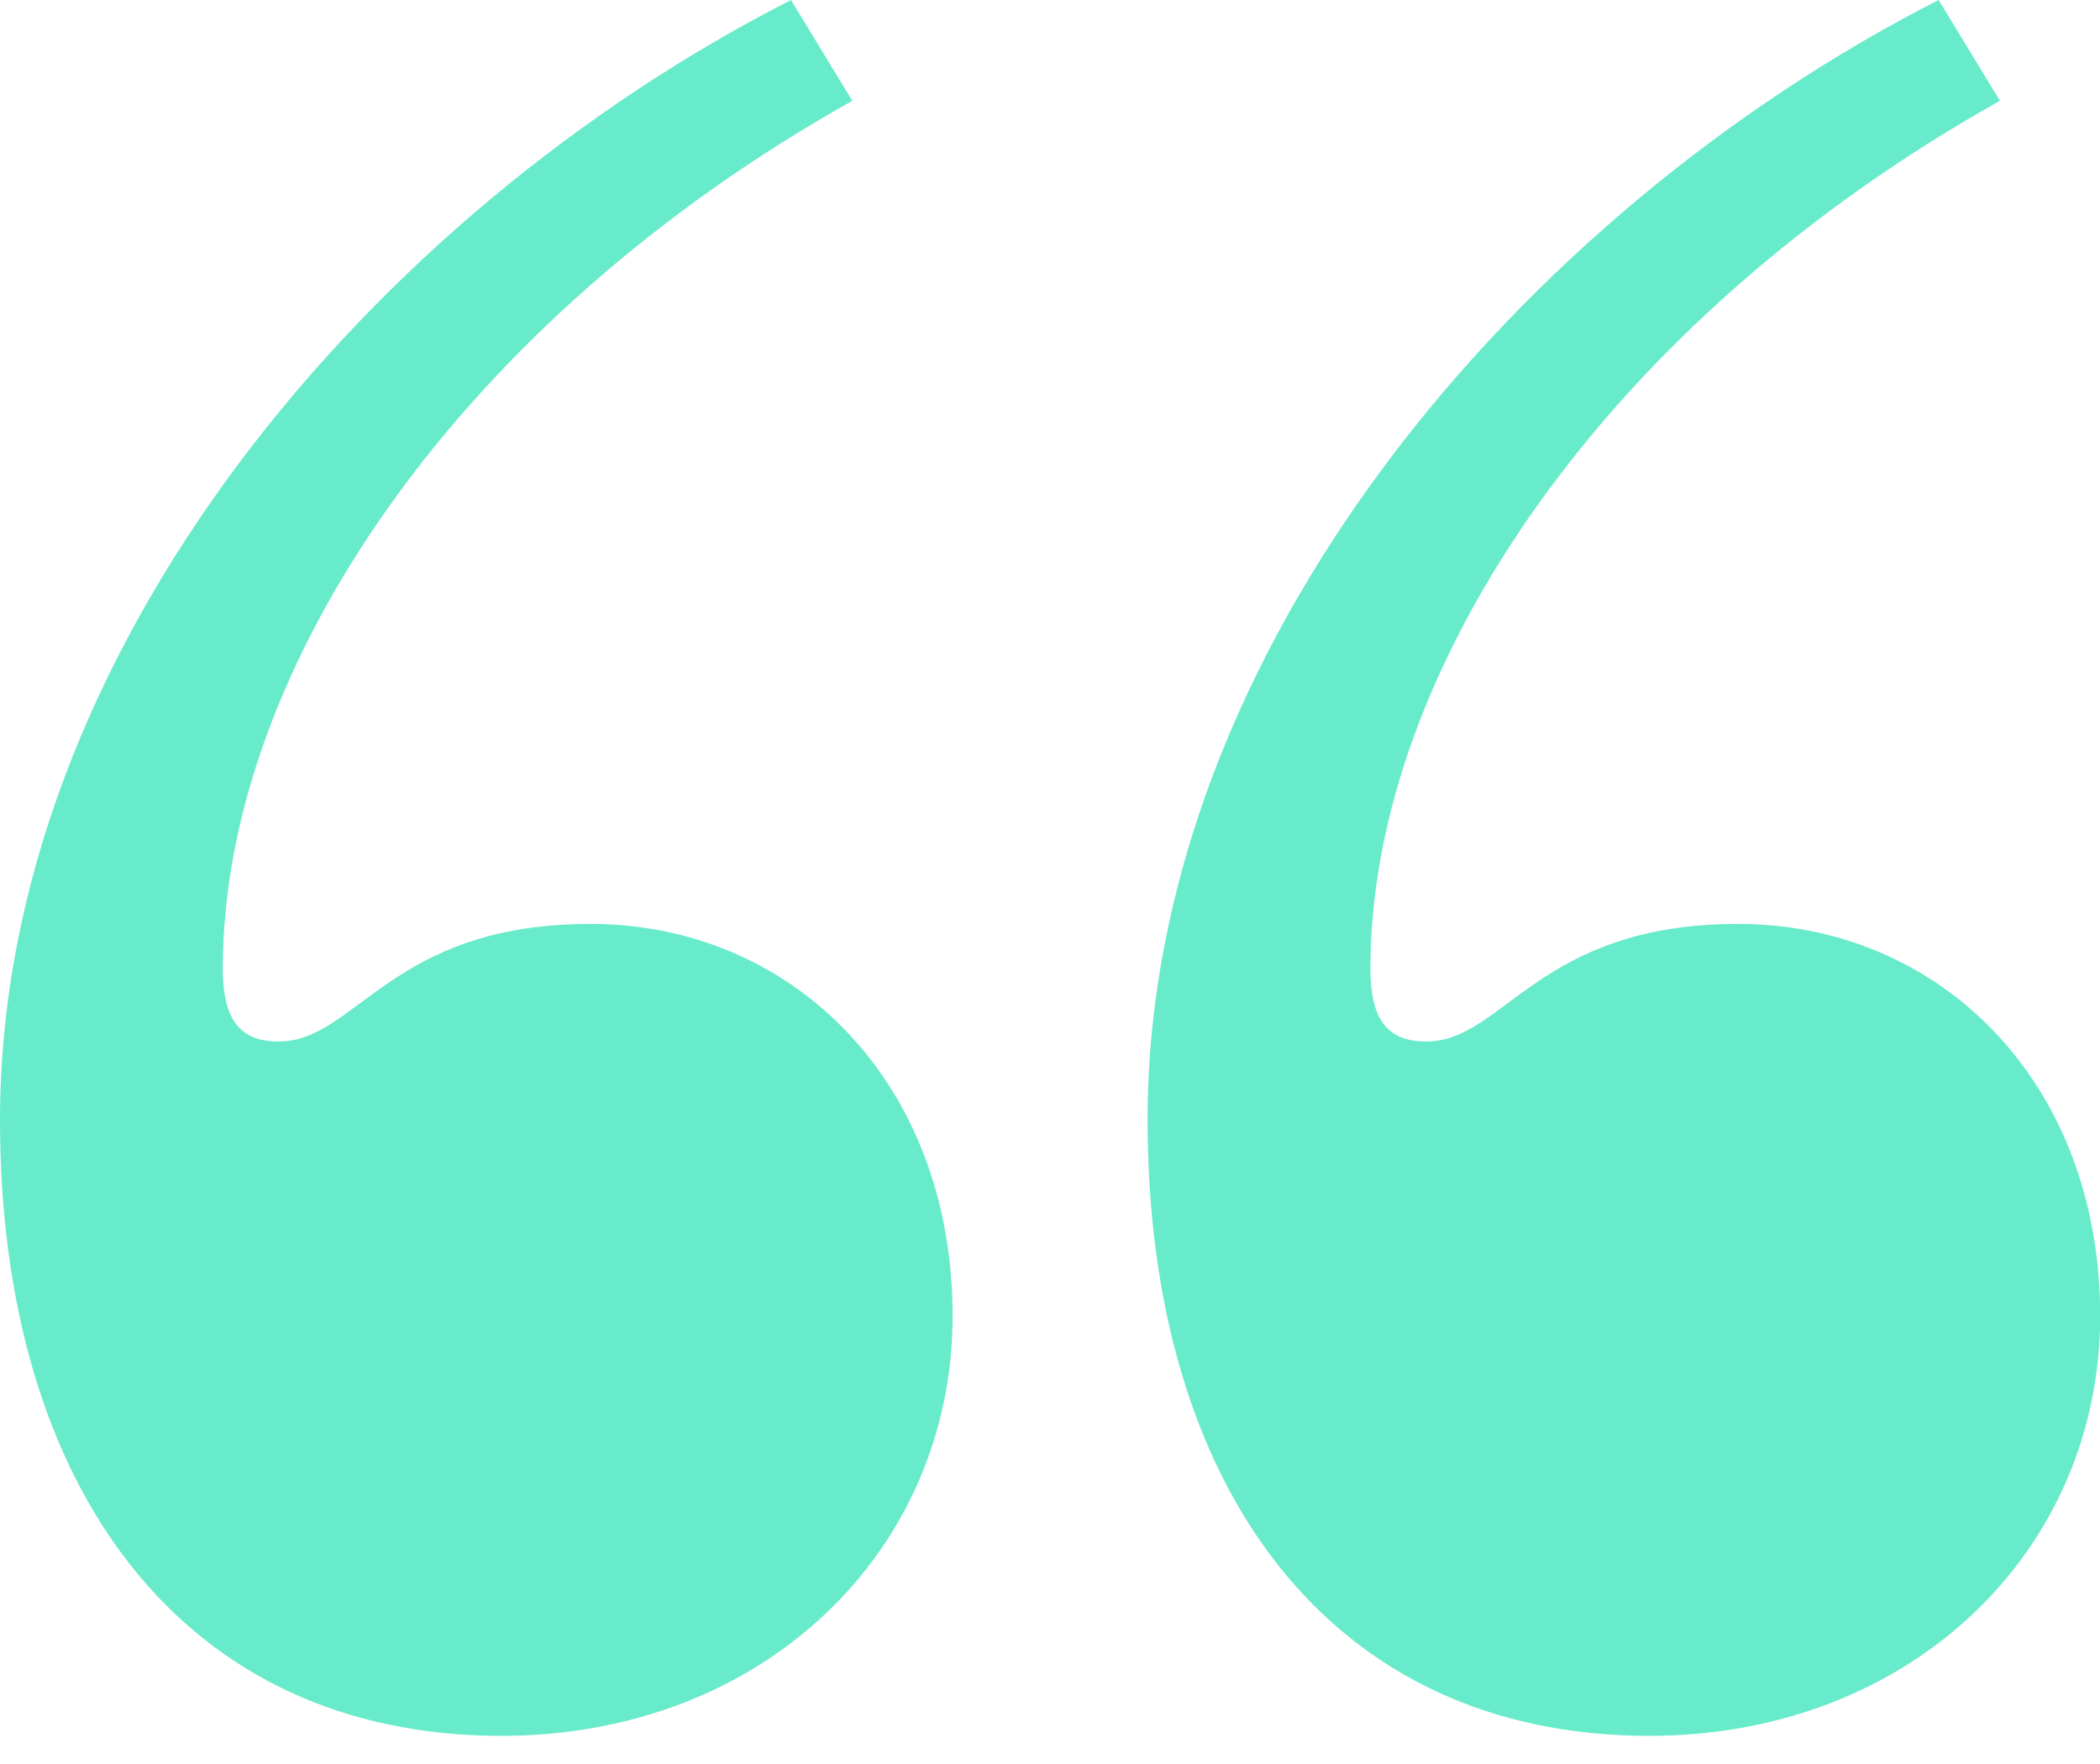 <?xml version="1.0" encoding="UTF-8"?>
<svg width="50px" height="42px" viewBox="0 0 50 42" version="1.1" xmlns="http://www.w3.org/2000/svg" xmlns:xlink="http://www.w3.org/1999/xlink">
    <!-- Generator: Sketch 48.2 (47327) - http://www.bohemiancoding.com/sketch -->
    <title>“</title>
    <desc>Created with Sketch.</desc>
    <defs></defs>
    <g id="360---Article-Toolkit" stroke="none" stroke-width="1" fill="none" fill-rule="evenodd" transform="translate(-23, -1524)">
        <g id="Pull-Quote" transform="translate(23, 1524)" fill="#68EBCA">
            <path d="M46.158,0 L47.617,2.4 C38.332,7.599 32.629,15.865 32.629,23.065 C32.629,24.265 33.027,24.798 33.955,24.798 C35.812,24.798 36.608,21.998 41.383,21.998 C46.158,21.998 50.004,25.731 50.004,31.331 C50.004,36.93 45.495,41.33 39.261,41.33 C31.7,41.33 27.323,35.464 27.323,26.665 C27.323,15.465 36.21,5.066 46.158,0 Z M18.834,0 L20.293,2.4 C11.009,7.599 5.305,15.865 5.305,23.065 C5.305,24.265 5.703,24.798 6.632,24.798 C8.489,24.798 9.285,21.998 14.06,21.998 C18.834,21.998 22.681,25.731 22.681,31.331 C22.681,36.93 18.171,41.33 11.937,41.33 C4.377,41.33 0,35.464 0,26.665 C0,15.465 8.887,5.066 18.834,0 Z" id="“"></path>
        </g>
    </g>
</svg>